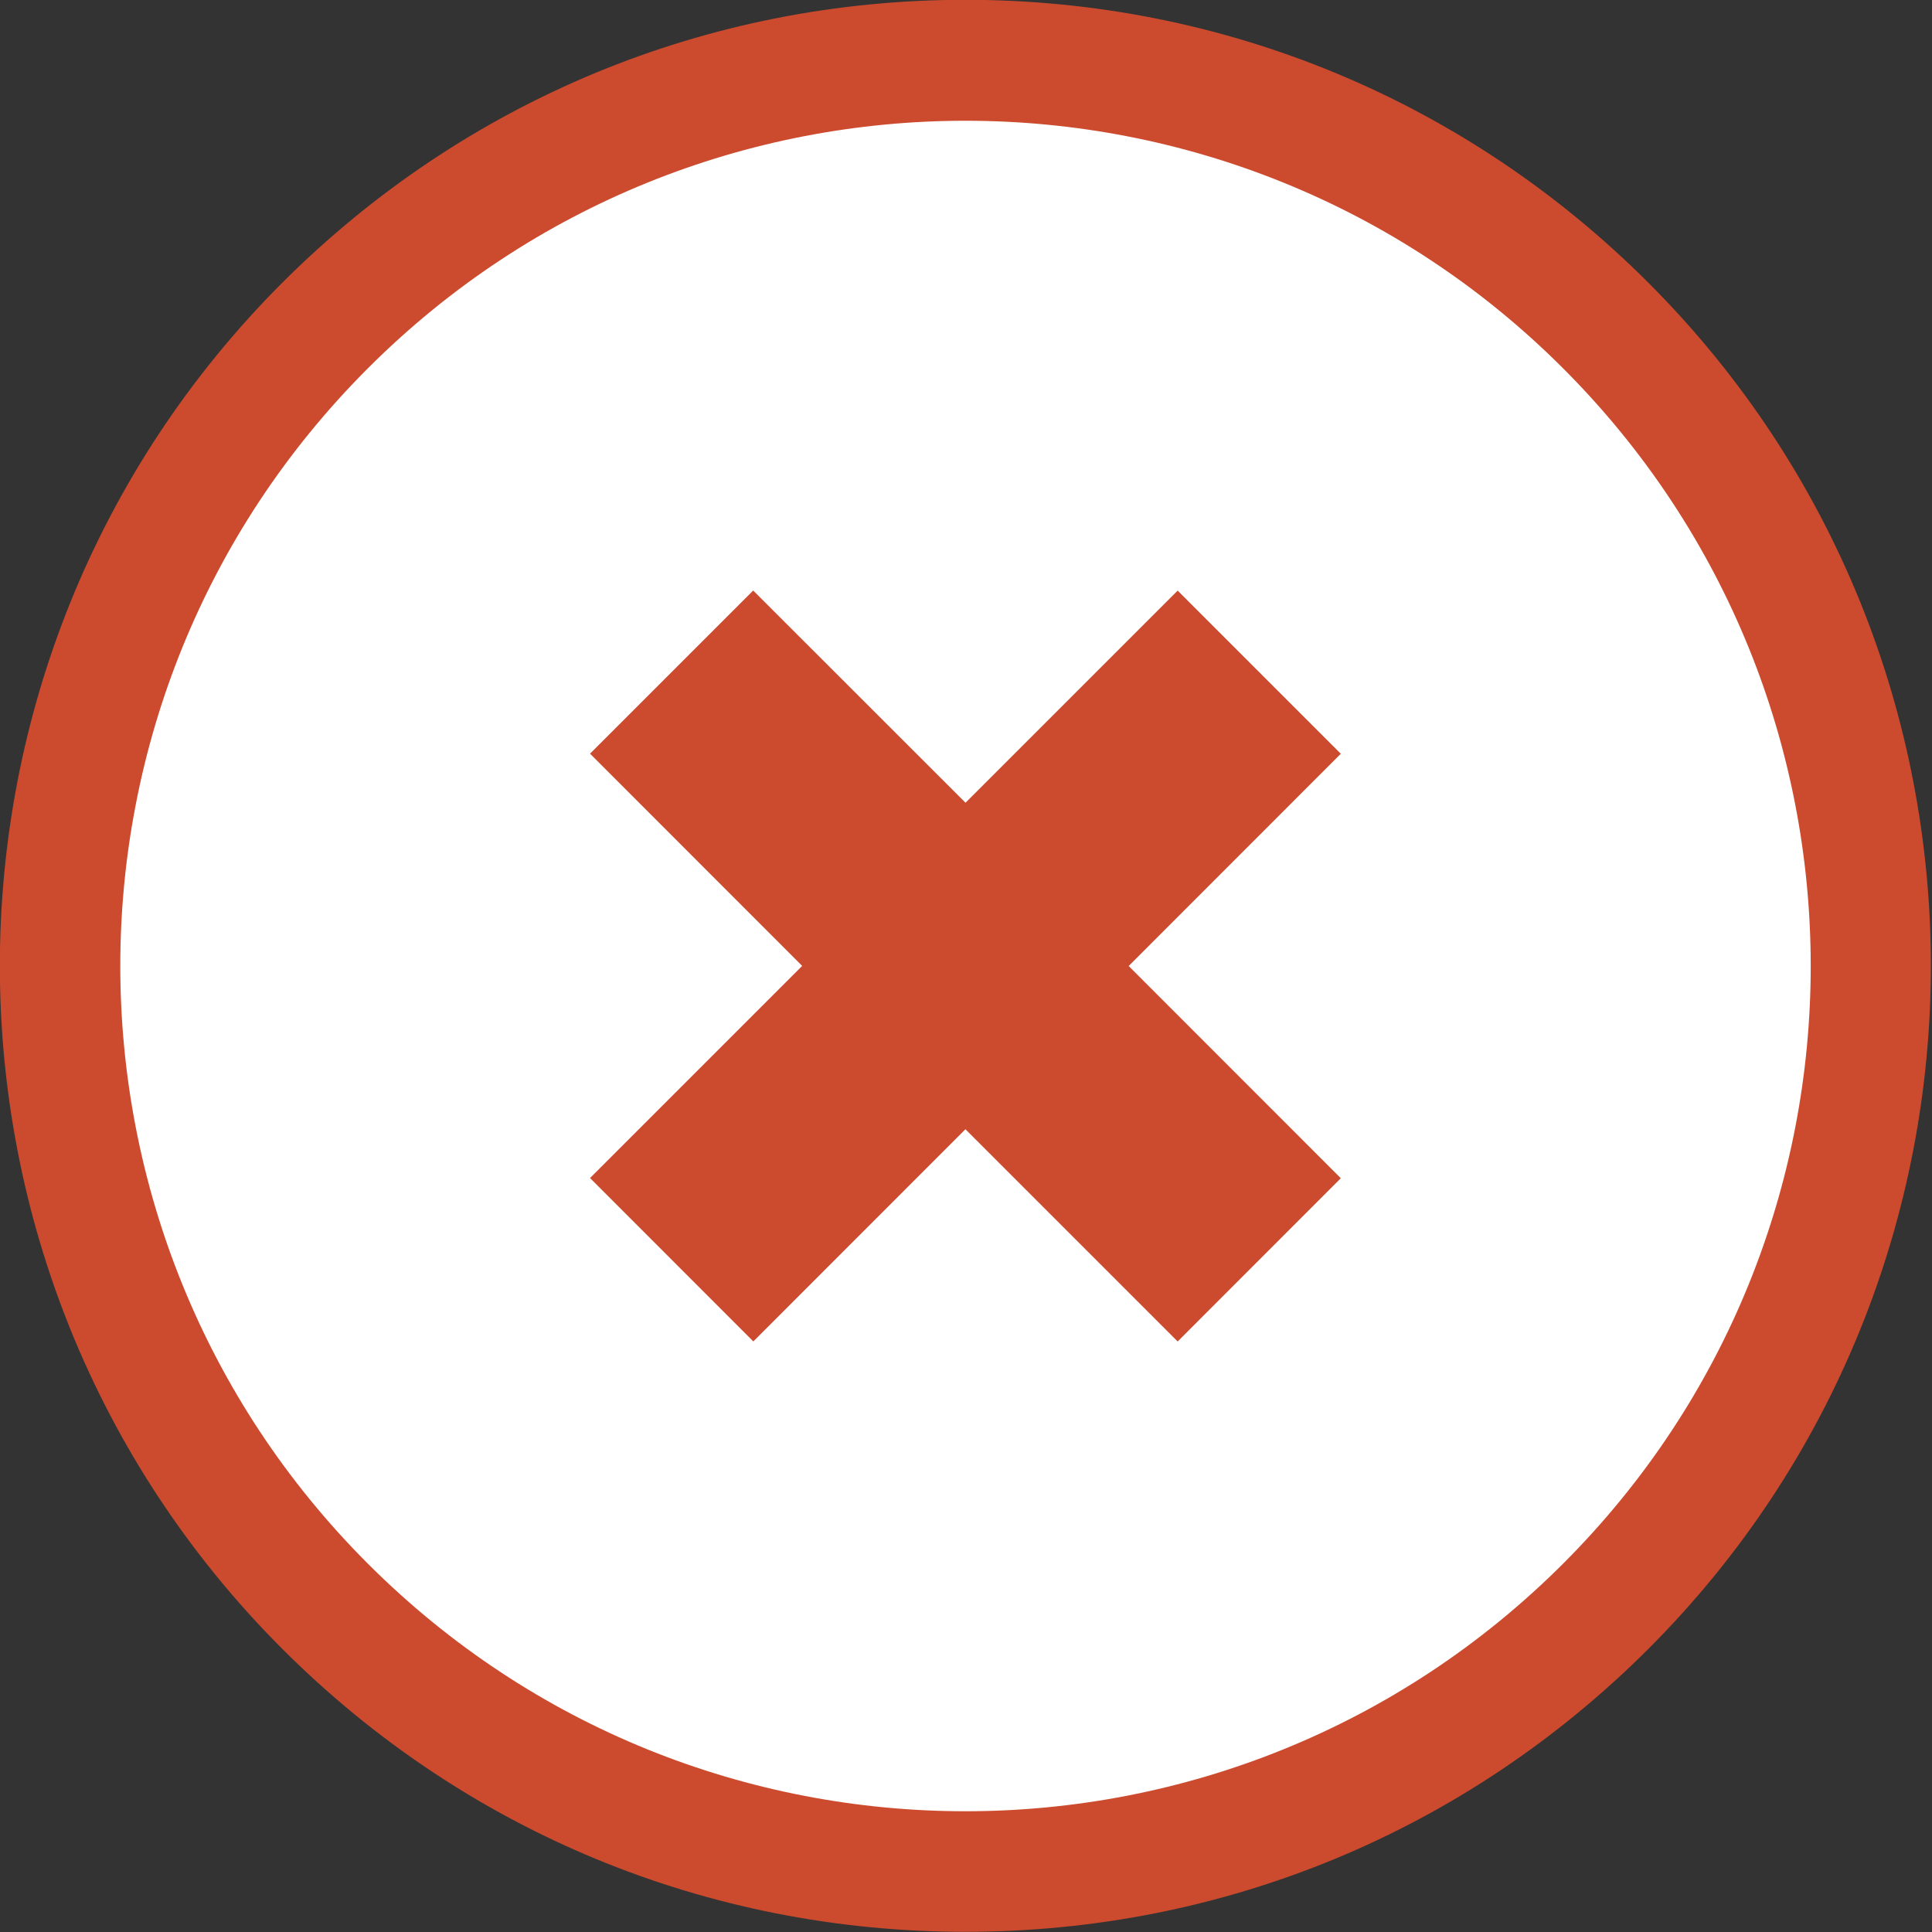 <svg width="20" height="20" viewBox="0 0 20 20" xmlns="http://www.w3.org/2000/svg" xmlns:sketch="http://www.bohemiancoding.com/sketch/ns"><rect x="0" y="0" width="20" height="20" fill="#333333" stroke="none"/><title>js-close</title><g sketch:type="MSArtboardGroup" fill="none" fill-rule="evenodd"><circle fill="#fff" sketch:type="MSShapeGroup" cx="10" cy="10" r="9"/><path d="M9.994 1.25c2.239 0 4.479.854 6.187 2.563 3.418 3.417 3.418 8.958 0 12.374-1.709 1.708-3.948 2.563-6.187 2.563-2.239 0-4.478-.854-6.186-2.563-3.417-3.418-3.417-8.958 0-12.374 1.708-1.709 3.948-2.563 6.186-2.563m-2.196 12.637l2.196-2.197 2.197 2.197 1.689-1.69-2.196-2.197 2.196-2.197-1.689-1.689-2.196 2.196-2.198-2.197-1.689 1.689 2.196 2.197-2.196 2.196 1.689 1.69m2.196-13.887c-2.671 0-5.182 1.041-7.071 2.929-3.898 3.899-3.898 10.243 0 14.142 1.889 1.889 4.4 2.929 7.071 2.929 2.671 0 5.182-1.04 7.071-2.929 3.899-3.899 3.899-10.244 0-14.142-1.889-1.889-4.401-2.929-7.071-2.929" fill="#CC4B2E" sketch:type="MSShapeGroup"/></g></svg>